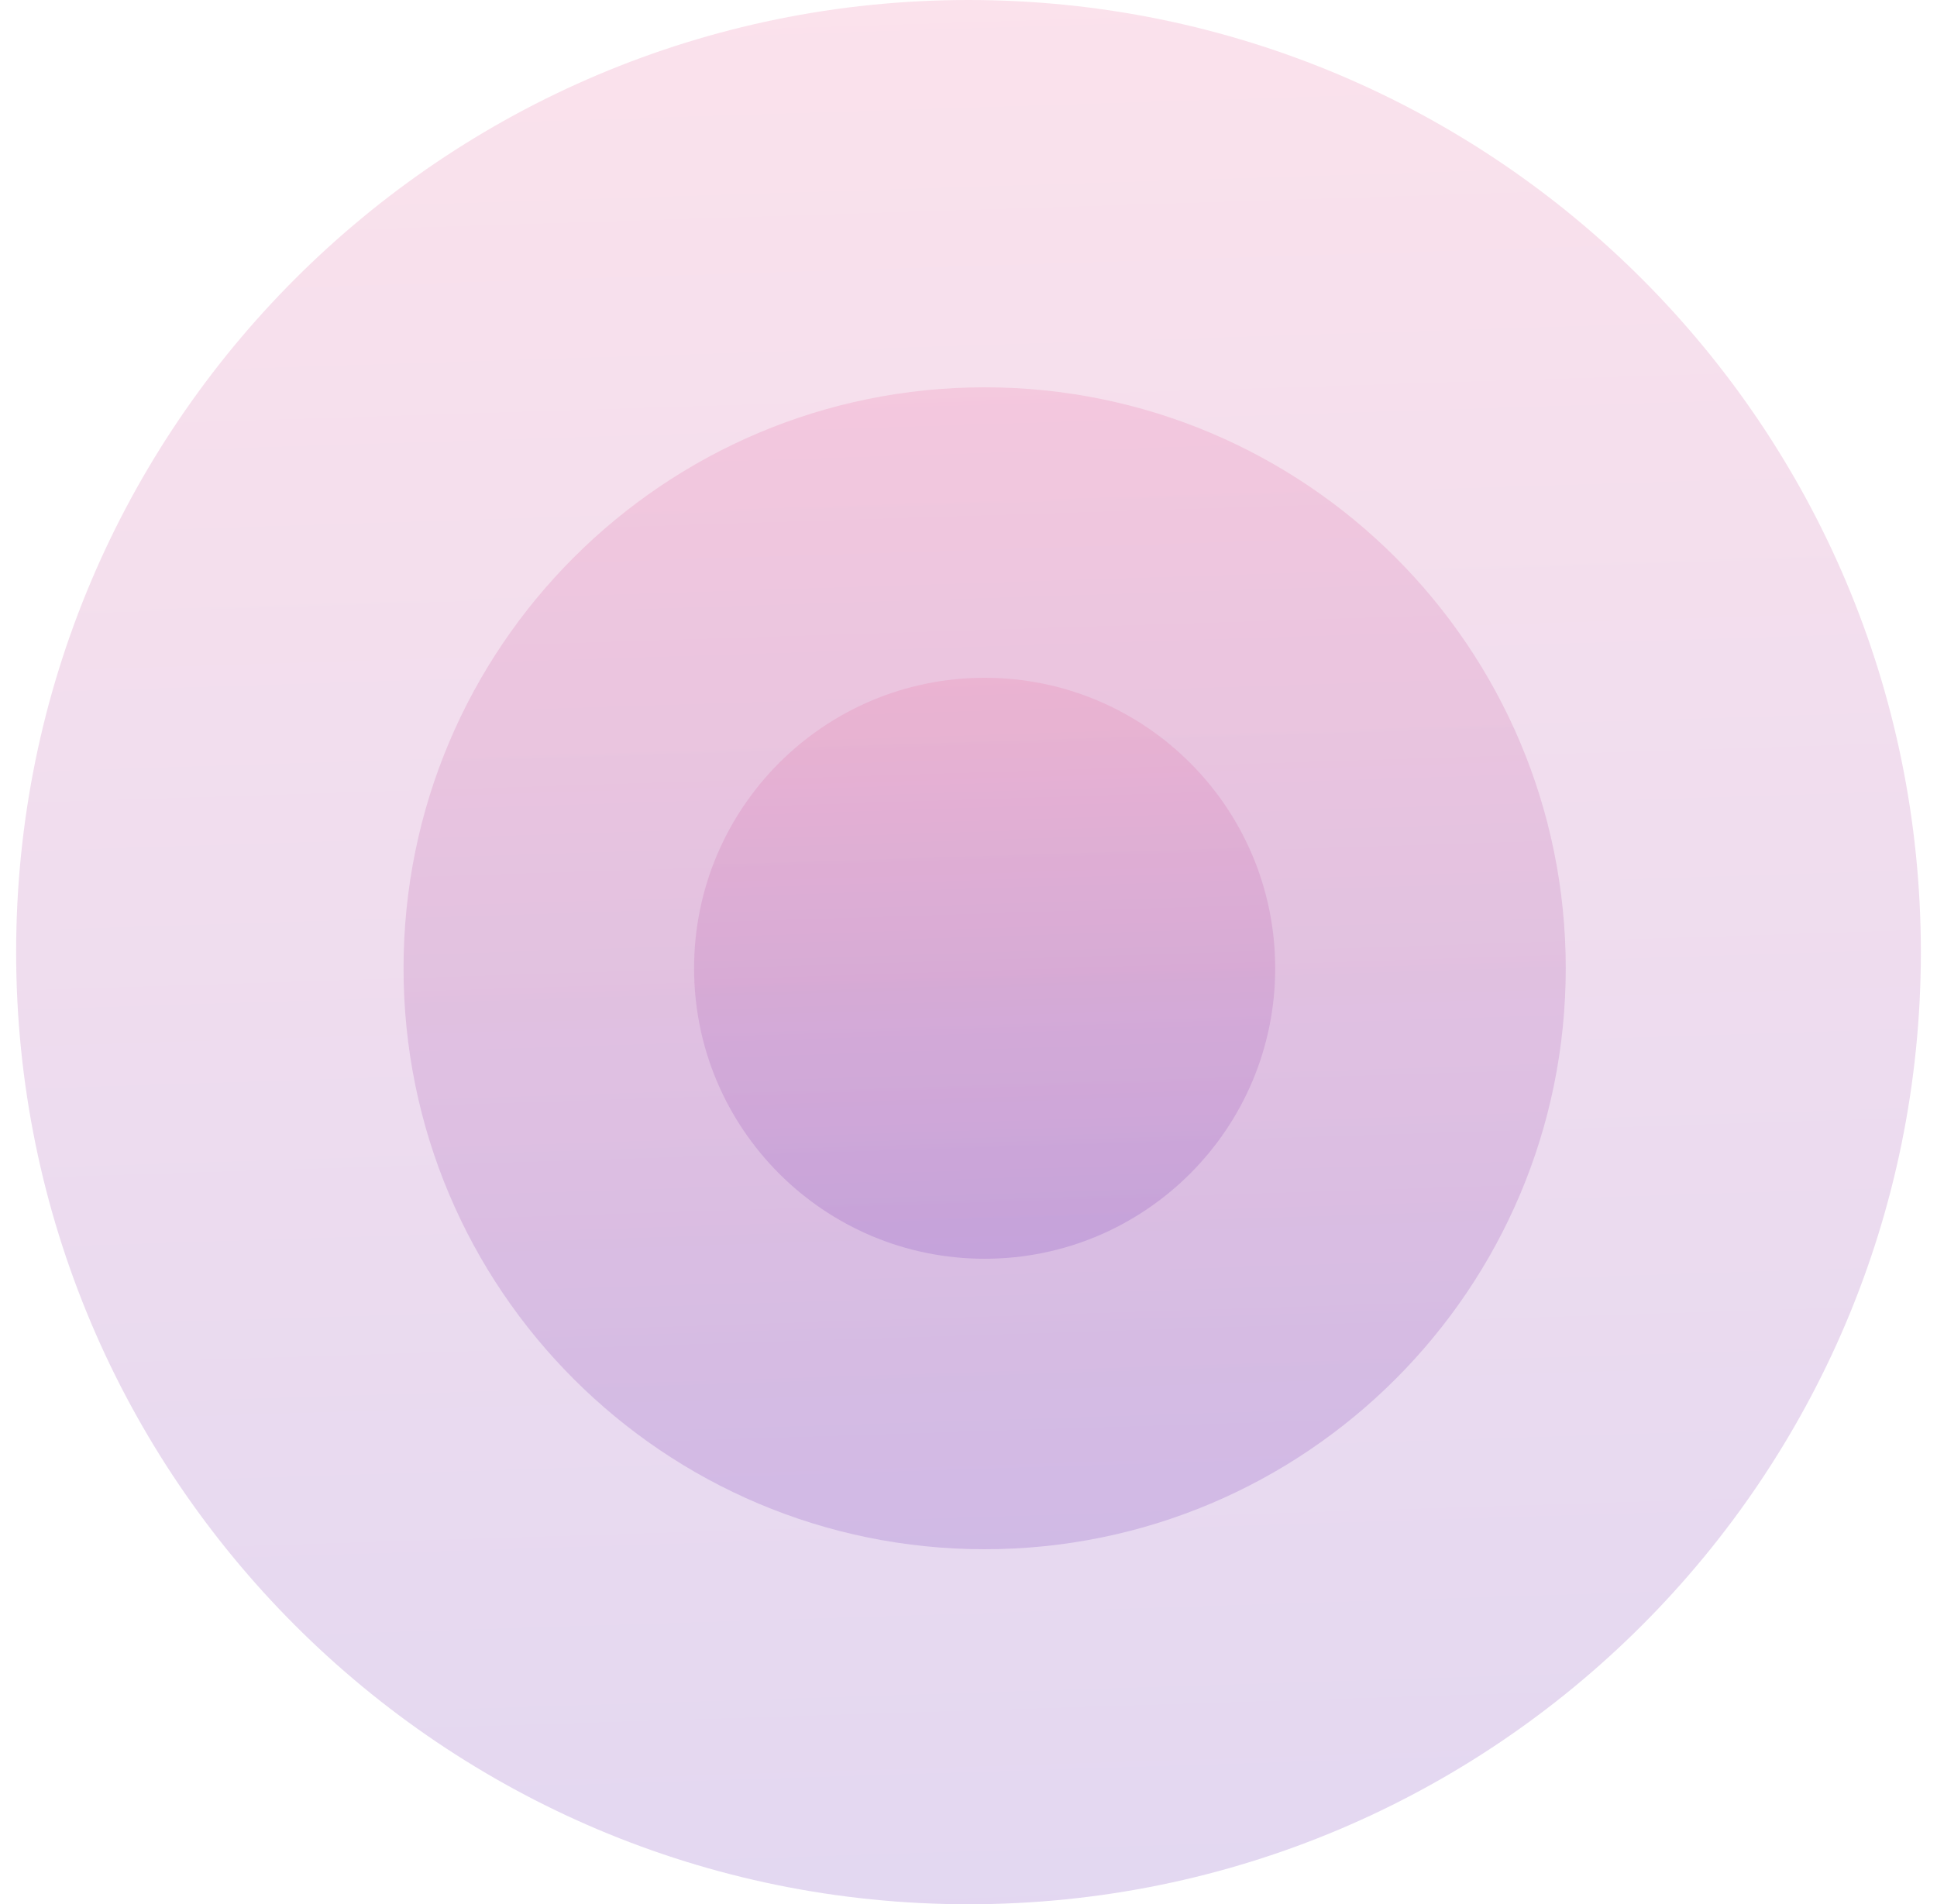 <svg width="60" height="59" viewBox="0 0 60 59" fill="none" xmlns="http://www.w3.org/2000/svg">
<path opacity="0.2" fill-rule="evenodd" clip-rule="evenodd" d="M30 59C46.292 59 59.5 45.792 59.5 29.5C59.5 13.208 46.292 0 30 0C13.708 0 0.5 13.208 0.5 29.5C0.5 45.792 13.708 59 30 59Z" fill="url(#paint0_linear_19_125)"/>
<path opacity="0.2" fill-rule="evenodd" clip-rule="evenodd" d="M30.5 48C40.441 48 48.5 39.941 48.5 30C48.5 20.059 40.441 12 30.5 12C20.559 12 12.5 20.059 12.5 30C12.5 39.941 20.559 48 30.5 48Z" fill="url(#paint1_linear_19_125)"/>
<path opacity="0.2" fill-rule="evenodd" clip-rule="evenodd" d="M30.5 39C35.471 39 39.5 34.971 39.5 30C39.5 25.029 35.471 21 30.5 21C25.529 21 21.5 25.029 21.5 30C21.5 34.971 25.529 39 30.5 39Z" fill="url(#paint2_linear_19_125)"/>
<defs>
<linearGradient id="paint0_linear_19_125" x1="32.95" y1="-9.287" x2="36.279" y2="95.23" gradientUnits="userSpaceOnUse">
<stop stop-color="#FD749B"/>
<stop offset="1" stop-color="#281AC8"/>
</linearGradient>
<linearGradient id="paint1_linear_19_125" x1="32.3" y1="6.333" x2="34.331" y2="70.107" gradientUnits="userSpaceOnUse">
<stop stop-color="#FD749B"/>
<stop offset="1" stop-color="#281AC8"/>
</linearGradient>
<linearGradient id="paint2_linear_19_125" x1="31.4" y1="18.167" x2="32.416" y2="50.053" gradientUnits="userSpaceOnUse">
<stop stop-color="#FD749B"/>
<stop offset="1" stop-color="#281AC8"/>
</linearGradient>
</defs>
</svg>

